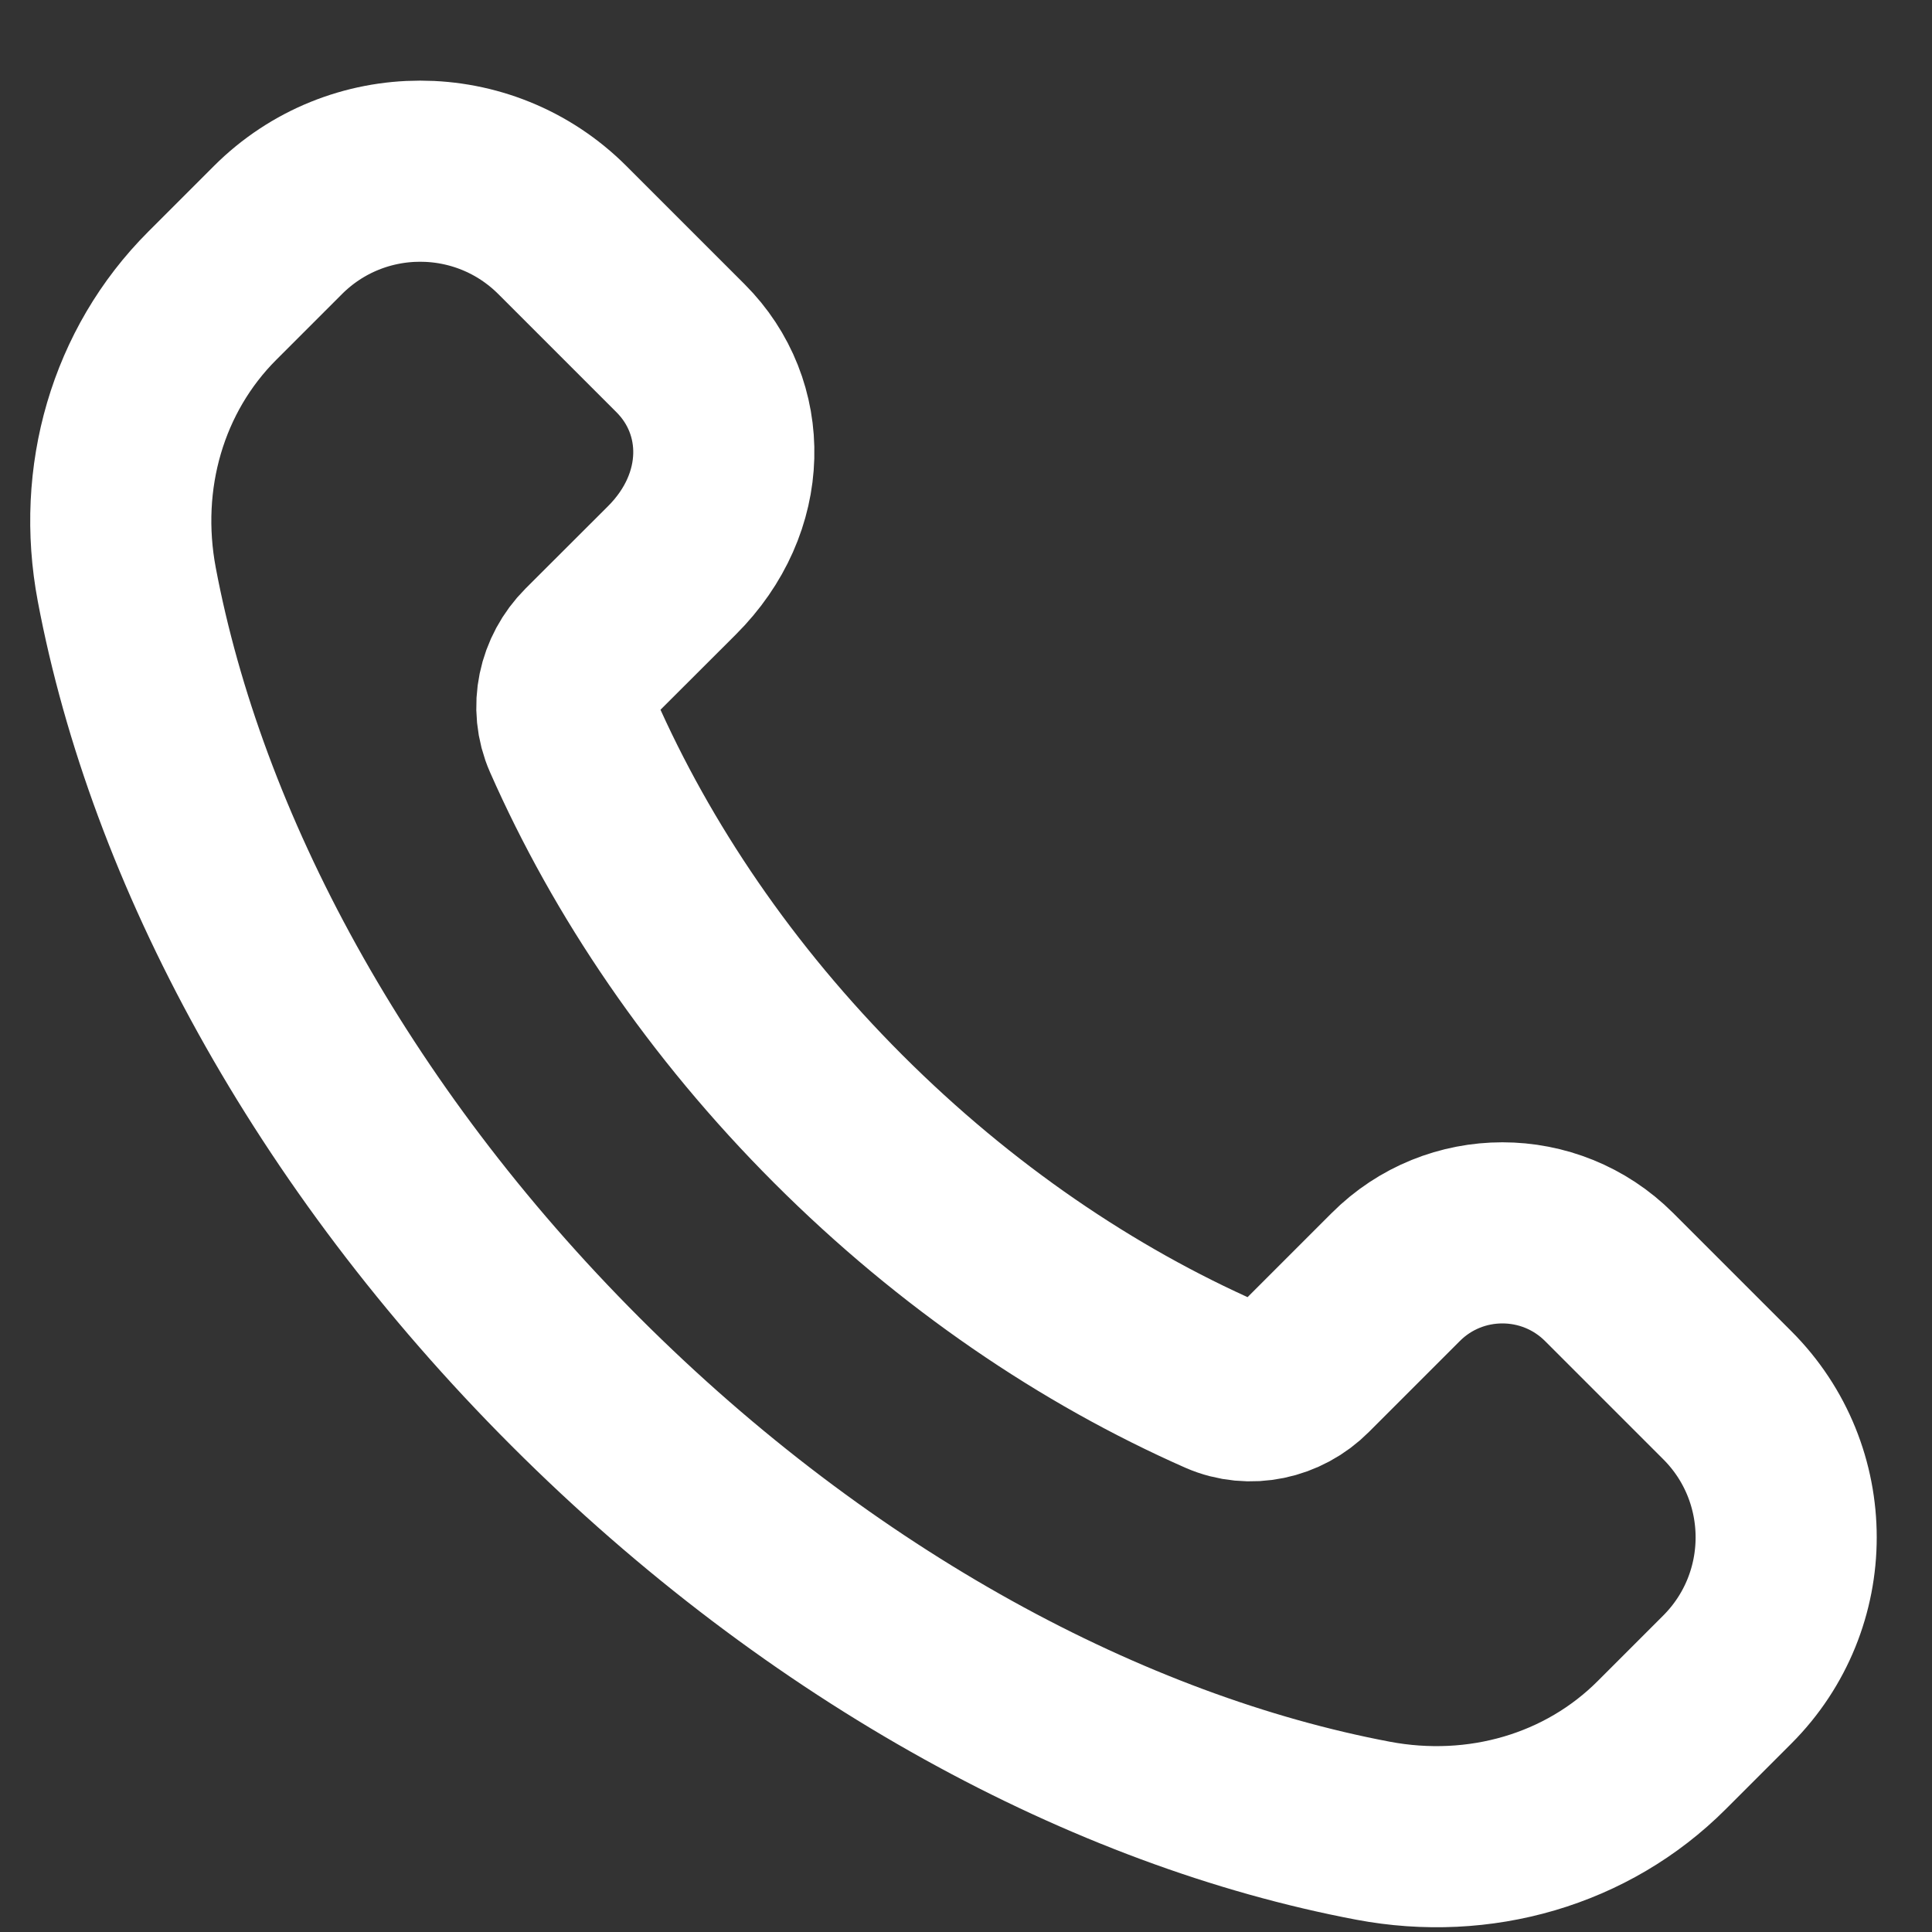 <svg width="16" height="16" viewBox="0 0 16 16" fill="none" xmlns="http://www.w3.org/2000/svg">
<rect x="0" y="0" width="16" height="16" fill="#333333" stroke="none"/>
<path fill-rule="evenodd" clip-rule="evenodd" d="M6.943 9.268C5.968 8.293 5.233 7.201 4.745 6.094C4.641 5.859 4.702 5.585 4.883 5.404L5.565 4.723C6.125 4.164 6.125 3.373 5.636 2.884L4.658 1.906C4.007 1.255 2.952 1.255 2.301 1.906L1.758 2.449C1.14 3.067 0.883 3.958 1.05 4.841C1.461 7.019 2.726 9.403 4.767 11.444C6.808 13.485 9.192 14.749 11.37 15.161C12.253 15.328 13.144 15.07 13.761 14.453L14.304 13.91C14.955 13.259 14.955 12.204 14.304 11.554L13.326 10.576C12.838 10.088 12.046 10.088 11.559 10.576L10.806 11.329C10.626 11.51 10.351 11.571 10.117 11.468C9.01 10.979 7.918 10.243 6.943 9.268Z" stroke="white" stroke-width="1.5" stroke-linecap="round" stroke-linejoin="round"/>
</svg>
